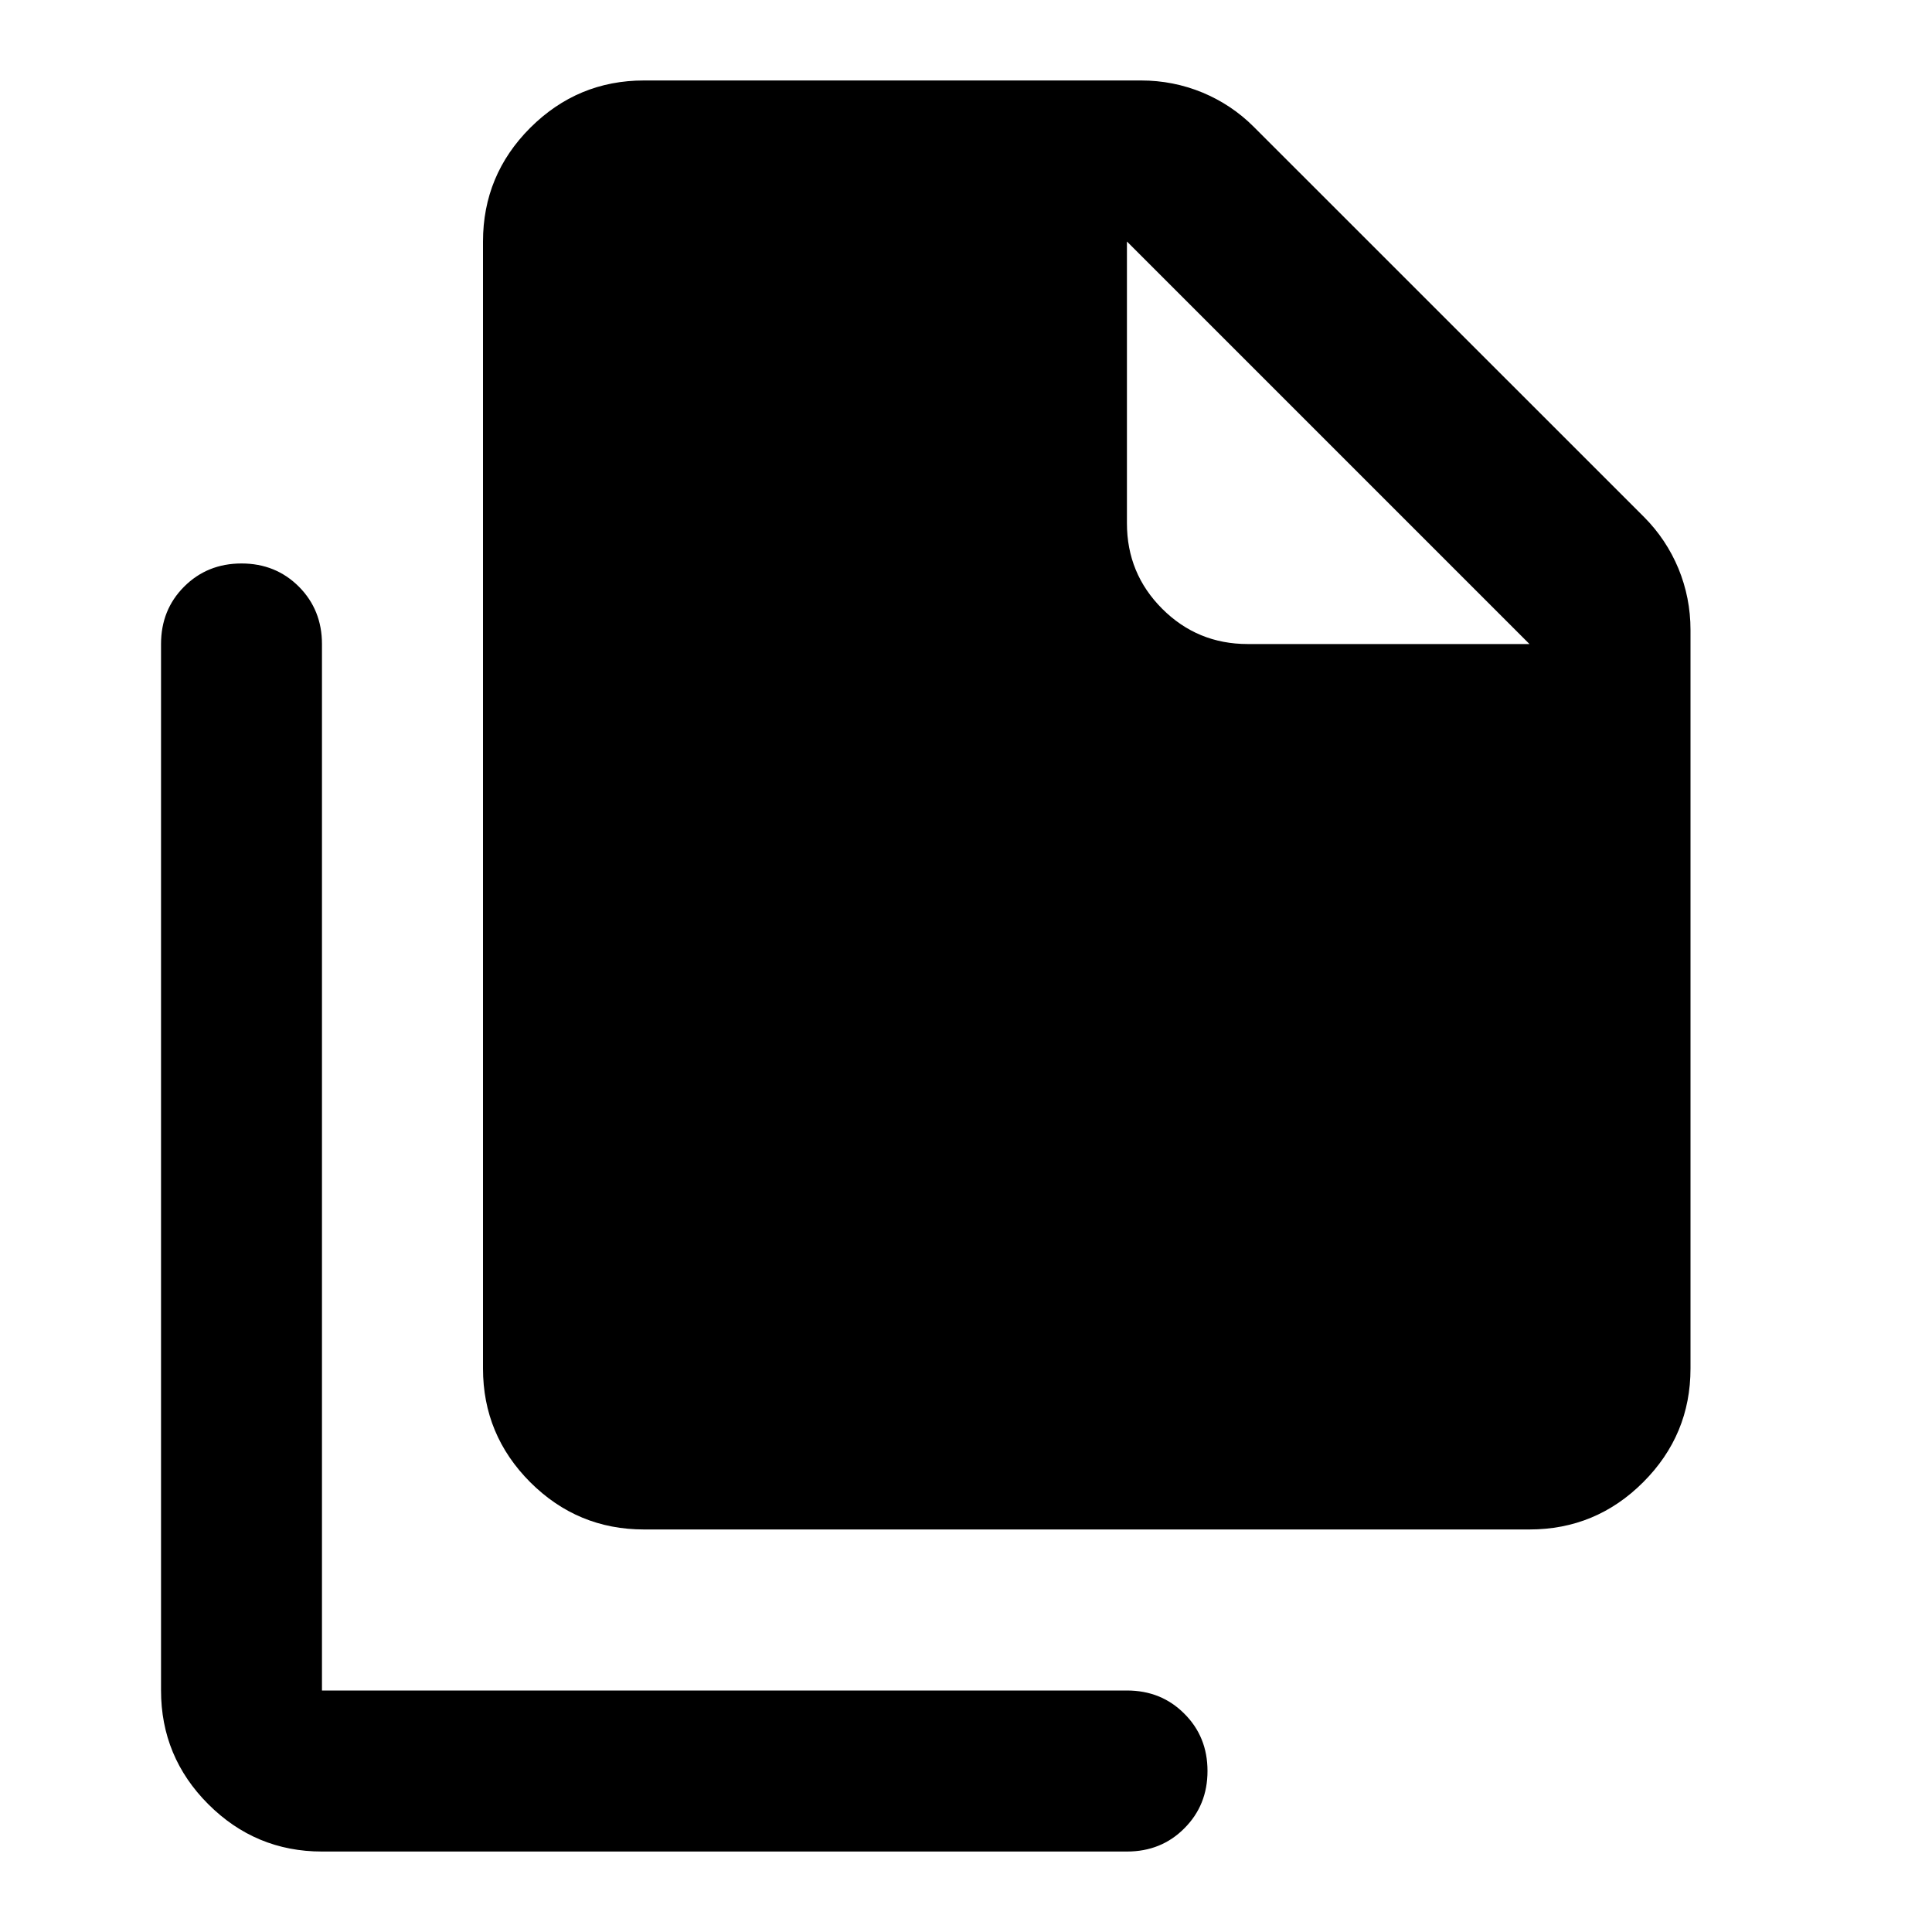 <svg viewBox="0 0 20 20" fill="none" xmlns="http://www.w3.org/2000/svg">
<path d="M15.833 15.833H6.667C6.208 15.833 5.816 15.67 5.489 15.344C5.163 15.017 5 14.625 5 14.167V2.5C5 2.042 5.163 1.649 5.489 1.323C5.816 0.997 6.208 0.833 6.667 0.833H11.812C12.035 0.833 12.246 0.875 12.448 0.958C12.649 1.042 12.826 1.16 12.979 1.313L17.021 5.354C17.173 5.507 17.291 5.684 17.375 5.885C17.458 6.087 17.5 6.299 17.5 6.521V14.167C17.5 14.625 17.337 15.017 17.01 15.344C16.684 15.67 16.291 15.833 15.833 15.833ZM15.833 6.667L11.666 2.5V5.417C11.666 5.764 11.788 6.059 12.031 6.302C12.274 6.545 12.569 6.667 12.916 6.667H15.833ZM3.333 19.167C2.875 19.167 2.482 19.003 2.156 18.677C1.83 18.351 1.667 17.958 1.667 17.5V6.667C1.667 6.431 1.746 6.233 1.906 6.073C2.066 5.913 2.264 5.833 2.5 5.833C2.736 5.833 2.934 5.913 3.094 6.073C3.253 6.233 3.333 6.431 3.333 6.667V17.5H11.666C11.903 17.5 12.101 17.58 12.26 17.74C12.42 17.899 12.5 18.097 12.5 18.333C12.5 18.57 12.42 18.767 12.26 18.927C12.101 19.087 11.903 19.167 11.666 19.167H3.333Z" fill="currentColor"/>
</svg>